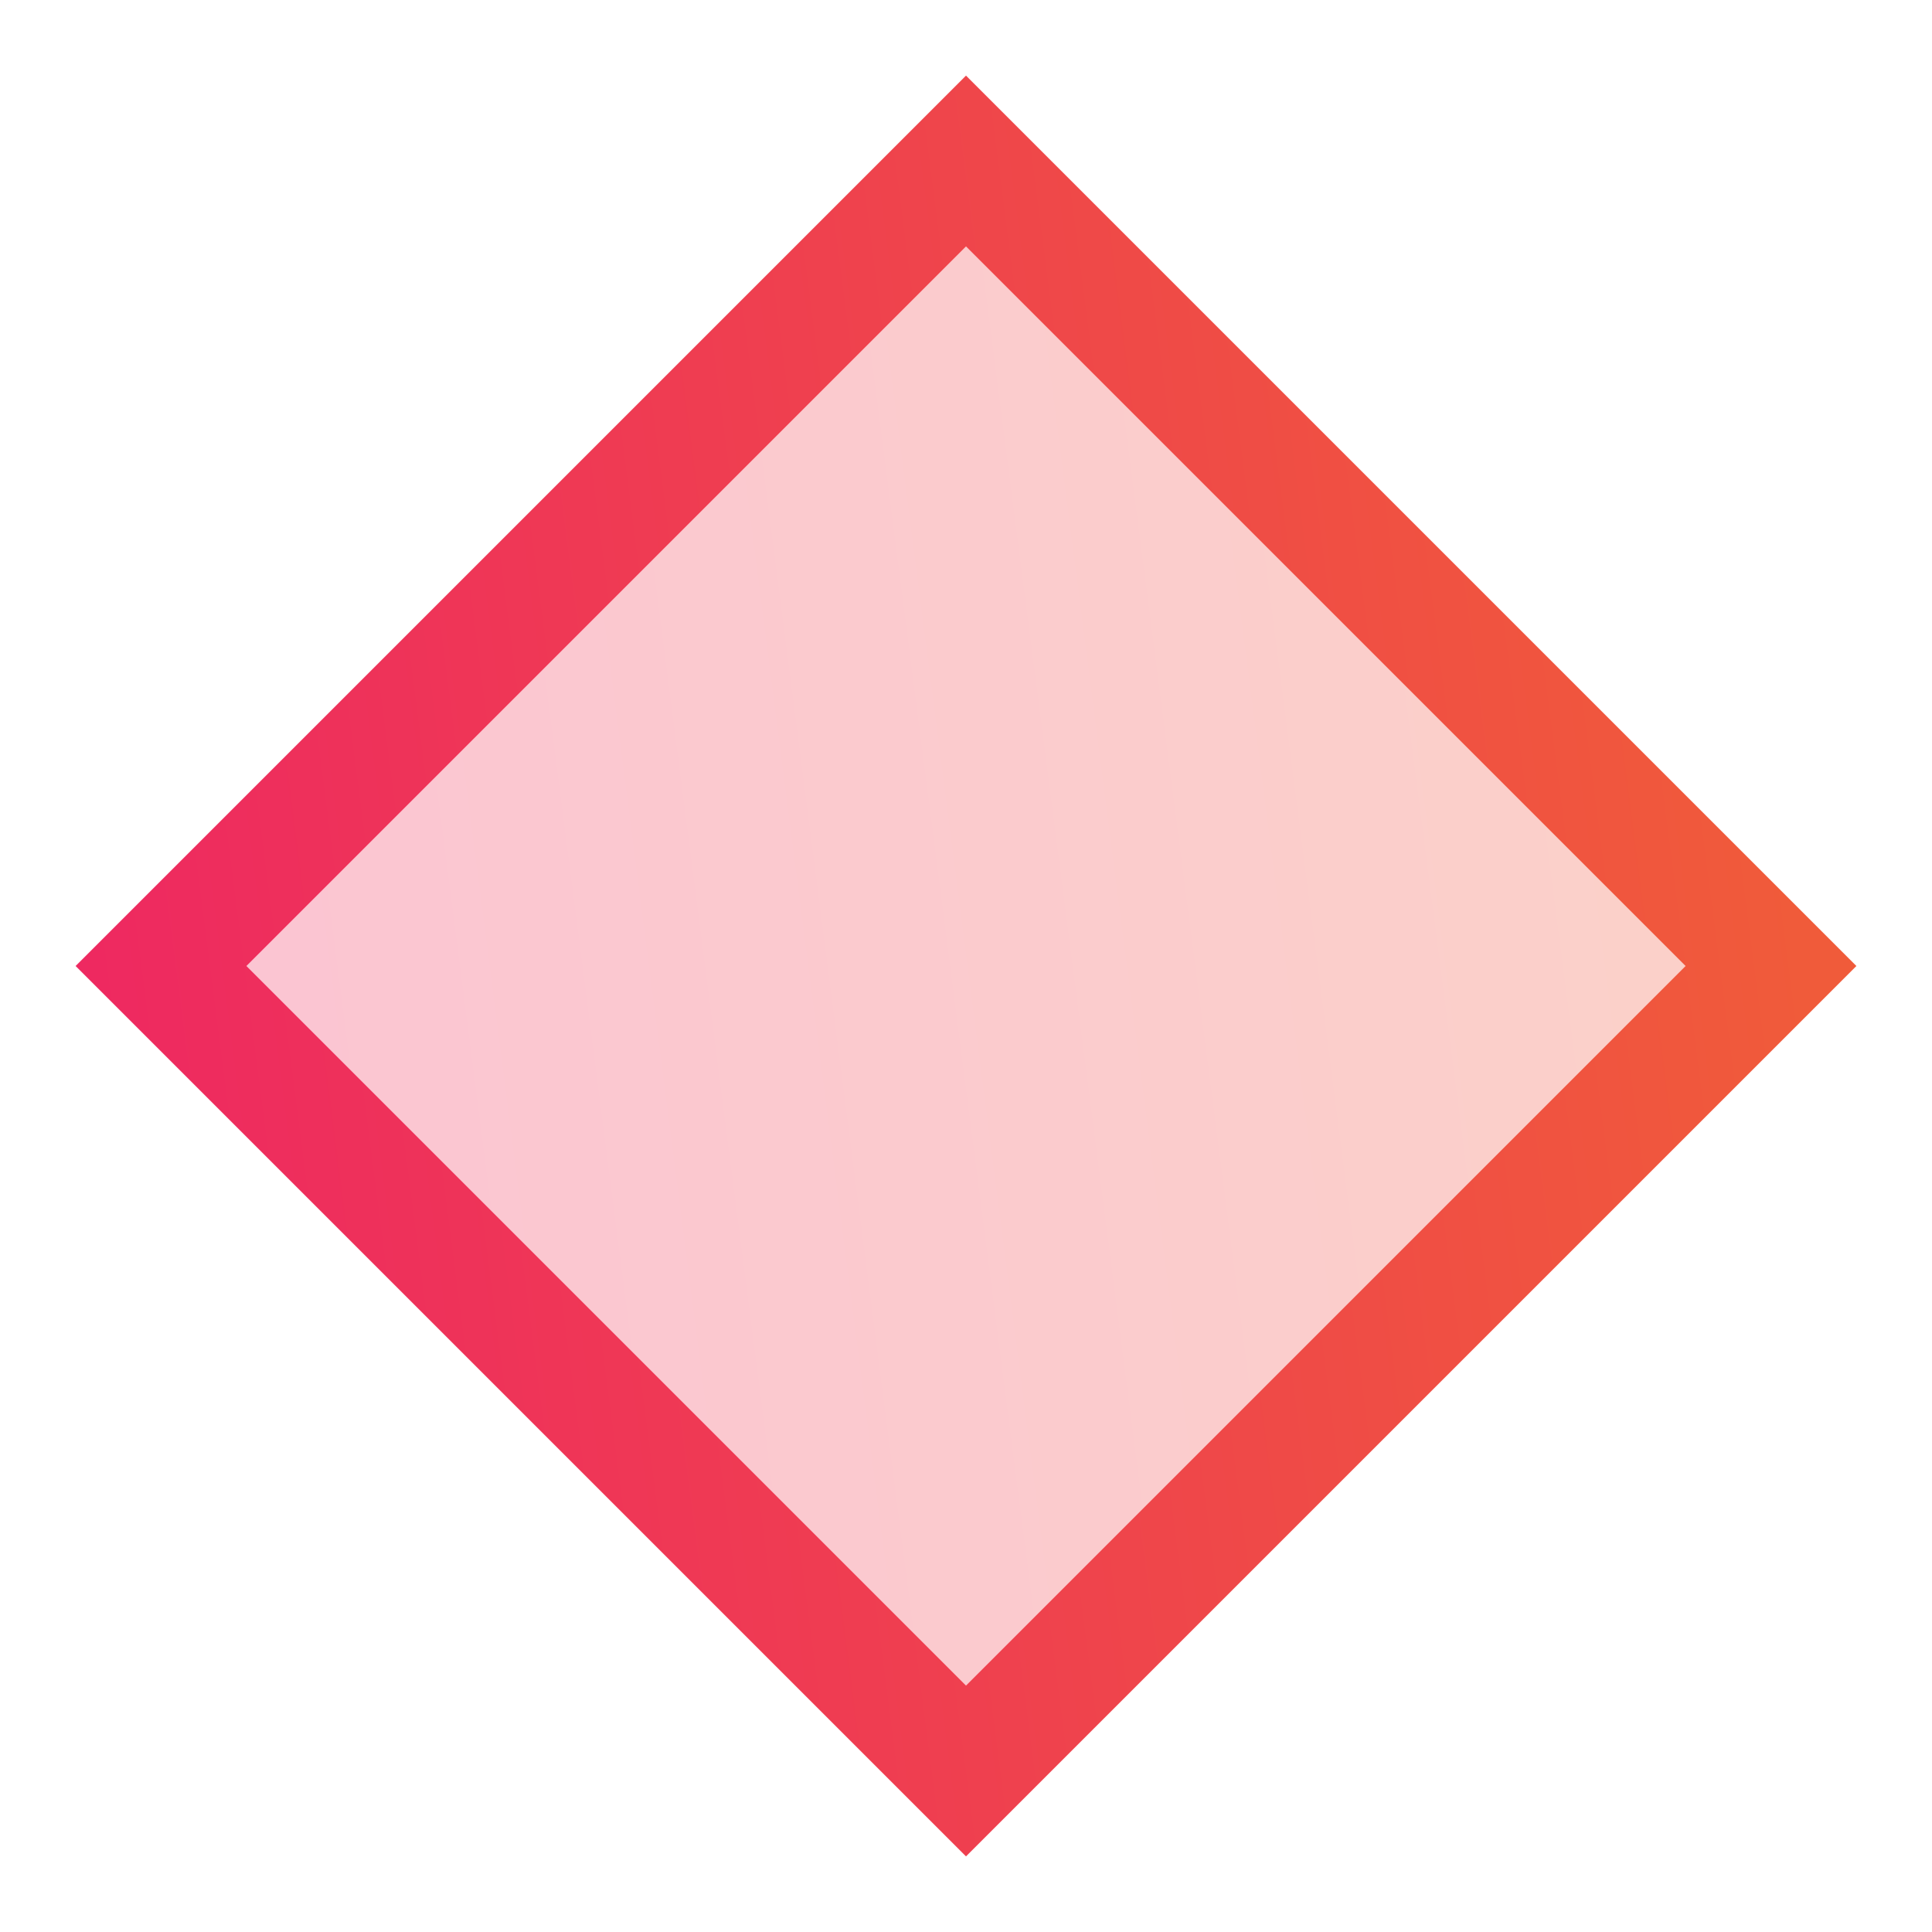 <svg width="24" height="24" viewBox="0 0 24 24" fill="none" xmlns="http://www.w3.org/2000/svg">
<path d="M2 12L12 2L22 12L12 22L2 12Z" fill="url(#paint0_linear_12_283)" fill-opacity="0.28" stroke="url(#paint1_linear_12_283)" stroke-width="1.5" stroke-linecap="round"/>
<defs>
<linearGradient id="paint0_linear_12_283" x1="2" y1="25.421" x2="23.797" y2="22.605" gradientUnits="userSpaceOnUse">
<stop stop-color="#EE2762"/>
<stop offset="1" stop-color="#F05B3A"/>
</linearGradient>
<linearGradient id="paint1_linear_12_283" x1="2" y1="25.421" x2="23.797" y2="22.605" gradientUnits="userSpaceOnUse">
<stop stop-color="#EE2762"/>
<stop offset="1" stop-color="#F05B3A"/>
</linearGradient>
</defs>
</svg>
